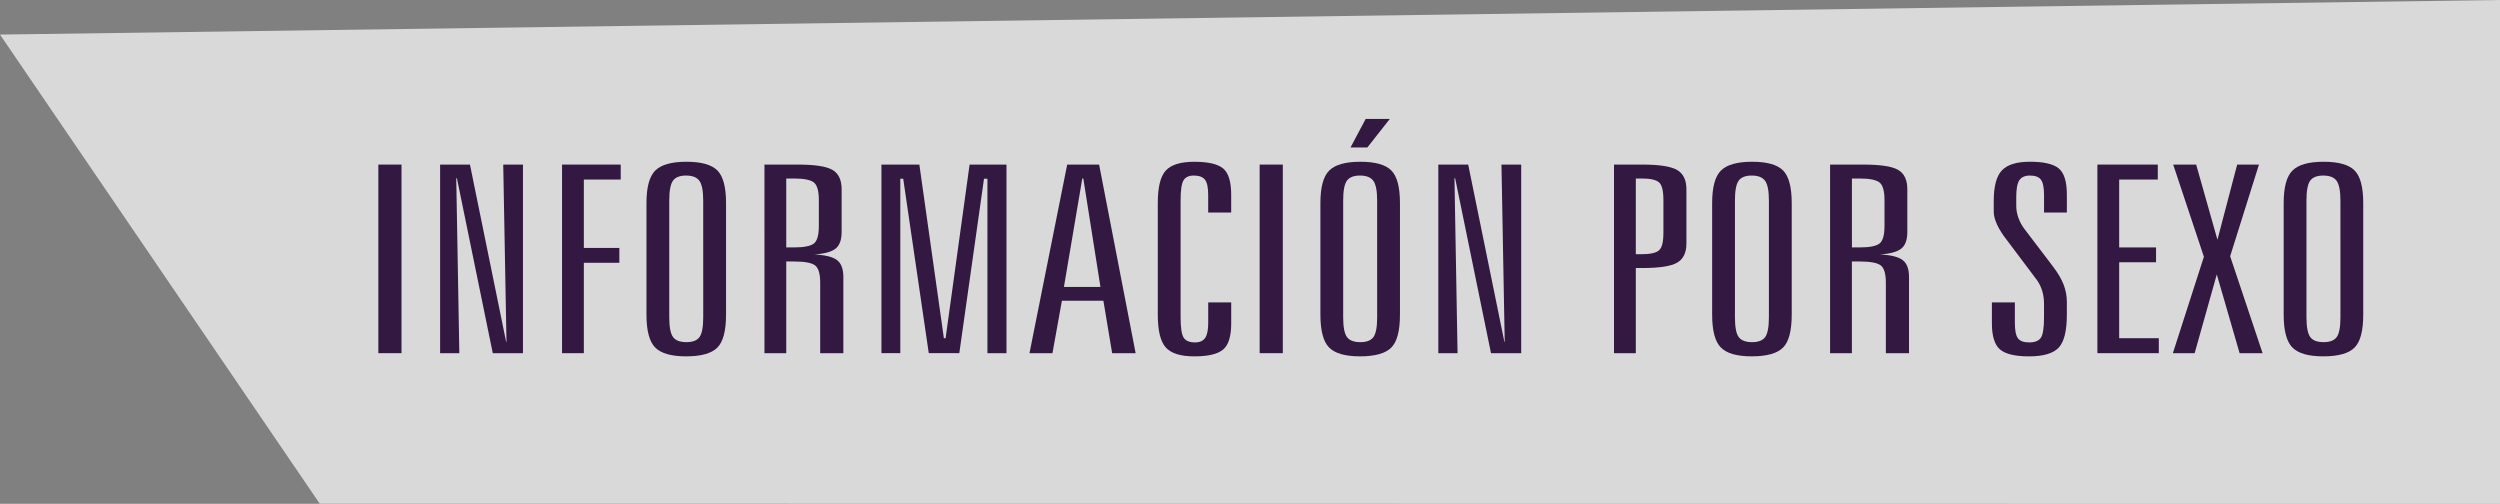<?xml version="1.0" encoding="utf-8"?>
<!-- Generator: Adobe Illustrator 16.0.0, SVG Export Plug-In . SVG Version: 6.00 Build 0)  -->
<!DOCTYPE svg PUBLIC "-//W3C//DTD SVG 1.1//EN" "http://www.w3.org/Graphics/SVG/1.1/DTD/svg11.dtd">
<svg version="1.1" id="Capa_1" xmlns="http://www.w3.org/2000/svg" xmlns:xlink="http://www.w3.org/1999/xlink" x="0px" y="0px"
	 width="197.461px" height="39.794px" viewBox="0 0 197.461 39.794" enable-background="new 0 0 197.461 39.794"
	 xml:space="preserve">
<rect x="0" y="0" width="197.461" height="39.794" fill="#808080" stroke="none"/>
<g>
	<polygon opacity="0.7" fill="#FFFFFF" enable-background="new    " points="0,2.731 197.461,0 197.461,39.794 25.25,39.775 	"/>
	<g>
		<g>
			<path fill="#331842" d="M29.884,12.999h1.829v14.896h-1.829V12.999z"/>
			<path fill="#331842" d="M34.762,12.999h2.357l2.859,14.007h0.027l-0.257-14.007h1.558v14.896h-2.384L36.09,14.08h-0.054
				l0.244,13.815h-1.517L34.762,12.999L34.762,12.999z"/>
			<path fill="#331842" d="M44.394,12.999h4.633v1.182h-2.913v5.402h2.805v1.172h-2.805v7.14h-1.72V12.999z"/>
			<path fill="#331842" d="M57.346,16.038v8.816c0,1.279-0.23,2.148-0.691,2.605c-0.46,0.458-1.282,0.687-2.466,0.687
				c-1.165,0-1.978-0.232-2.438-0.697c-0.46-0.464-0.69-1.329-0.69-2.595v-8.816c0-1.252,0.232-2.109,0.697-2.57
				c0.465-0.461,1.285-0.692,2.459-0.692c1.174,0,1.989,0.229,2.445,0.687S57.346,14.779,57.346,16.038z M55.543,15.836
				c0-0.754-0.099-1.271-0.298-1.551c-0.199-0.279-0.551-0.419-1.057-0.419c-0.497,0-0.842,0.137-1.036,0.409
				c-0.194,0.272-0.291,0.793-0.291,1.561v9.22c0,0.774,0.099,1.296,0.298,1.565c0.198,0.27,0.551,0.404,1.057,0.404
				c0.497,0,0.842-0.135,1.036-0.404s0.292-0.791,0.292-1.565L55.543,15.836L55.543,15.836z"/>
			<path fill="#331842" d="M60.38,12.999h2.628c1.354,0,2.271,0.141,2.75,0.424c0.479,0.283,0.718,0.791,0.718,1.525v3.374
				c0,0.619-0.158,1.057-0.474,1.312c-0.316,0.256-0.876,0.411-1.68,0.465c0.858,0.04,1.454,0.188,1.789,0.444
				c0.334,0.256,0.501,0.7,0.501,1.333v6.019h-1.829V22.33c0-0.7-0.133-1.154-0.399-1.363c-0.267-0.208-0.815-0.313-1.646-0.313
				h-0.637v7.241h-1.72L60.38,12.999L60.38,12.999z M62.101,14.099v5.443h0.61c0.786,0,1.31-0.103,1.572-0.308
				c0.262-0.206,0.393-0.662,0.393-1.369v-2.07c0-0.713-0.131-1.175-0.393-1.383c-0.262-0.208-0.786-0.313-1.572-0.313H62.101z"/>
			<path fill="#331842" d="M69.62,12.999h2.994l1.938,13.714h0.135l1.896-13.714h2.913v14.896h-1.504V14.119h-0.271L75.77,27.894
				h-2.412L71.34,14.119h-0.23v13.775h-1.49V12.999z"/>
			<path fill="#331842" d="M84.292,12.999h2.52l2.885,14.896h-1.855l-0.691-4.141h-3.278l-0.745,4.141h-1.815L84.292,12.999z
				 M85.484,14.099l-1.45,8.564h2.885l-1.354-8.564H85.484z"/>
			<path fill="#331842" d="M97.244,15.361v1.424h-1.815v-1.384c0-0.579-0.083-0.979-0.25-1.202
				c-0.167-0.222-0.463-0.333-0.888-0.333c-0.388,0-0.659,0.126-0.812,0.379c-0.154,0.252-0.23,0.782-0.23,1.591v9.22
				c0,0.828,0.081,1.367,0.244,1.616c0.162,0.249,0.46,0.374,0.894,0.374c0.371,0,0.637-0.118,0.8-0.353
				c0.162-0.236,0.244-0.637,0.244-1.202v-1.605h1.815v1.656c0,1.017-0.212,1.705-0.637,2.065c-0.425,0.36-1.183,0.541-2.276,0.541
				c-1.075,0-1.825-0.232-2.249-0.697c-0.425-0.464-0.637-1.329-0.637-2.595V16.04c0-1.259,0.212-2.118,0.637-2.575
				c0.424-0.458,1.174-0.687,2.249-0.687c1.102,0,1.862,0.179,2.283,0.535C97.034,13.668,97.244,14.352,97.244,15.361z"/>
			<path fill="#331842" d="M99.493,12.999h1.829v14.896h-1.829V12.999z"/>
			<path fill="#331842" d="M110.575,16.038v8.816c0,1.279-0.229,2.148-0.691,2.605c-0.459,0.458-1.281,0.687-2.465,0.687
				c-1.166,0-1.979-0.232-2.438-0.697c-0.46-0.464-0.69-1.329-0.69-2.595v-8.816c0-1.252,0.232-2.109,0.697-2.57
				c0.465-0.461,1.285-0.692,2.459-0.692s1.989,0.229,2.445,0.687S110.575,14.779,110.575,16.038z M108.773,15.836
				c0-0.754-0.099-1.271-0.298-1.551c-0.199-0.279-0.551-0.419-1.057-0.419c-0.498,0-0.842,0.137-1.037,0.409
				c-0.193,0.272-0.291,0.793-0.291,1.561v9.22c0,0.774,0.1,1.296,0.299,1.565c0.197,0.27,0.551,0.404,1.057,0.404
				c0.497,0,0.842-0.135,1.036-0.404s0.292-0.791,0.292-1.565L108.773,15.836L108.773,15.836z M107.866,9.393h1.909L108,11.645
				h-1.328L107.866,9.393z"/>
			<path fill="#331842" d="M113.609,12.999h2.356l2.859,14.007h0.026l-0.257-14.007h1.558v14.896h-2.385l-2.831-13.815h-0.055
				l0.244,13.815h-1.519V12.999H113.609z"/>
			<path fill="#331842" d="M127.482,12.999h2.222c1.355,0,2.276,0.143,2.764,0.429c0.488,0.286,0.732,0.793,0.732,1.521v4.282
				c0,0.728-0.244,1.232-0.732,1.515c-0.486,0.283-1.408,0.424-2.764,0.424h-0.5v6.726h-1.722V12.999L127.482,12.999z
				 M129.204,14.099v5.979h0.461c0.686,0,1.145-0.103,1.375-0.308c0.229-0.205,0.344-0.668,0.344-1.388v-2.586
				c0-0.72-0.114-1.183-0.344-1.389c-0.23-0.205-0.689-0.308-1.375-0.308H129.204z"/>
			<path fill="#331842" d="M141.518,16.038v8.816c0,1.279-0.23,2.148-0.691,2.605c-0.461,0.458-1.283,0.687-2.466,0.687
				c-1.165,0-1.978-0.232-2.438-0.697c-0.461-0.464-0.69-1.329-0.69-2.595v-8.816c0-1.252,0.231-2.109,0.698-2.57
				c0.465-0.461,1.285-0.692,2.459-0.692s1.988,0.229,2.445,0.687C141.29,13.921,141.518,14.779,141.518,16.038z M139.715,15.836
				c0-0.754-0.098-1.271-0.297-1.551c-0.199-0.279-0.551-0.419-1.058-0.419c-0.497,0-0.842,0.137-1.036,0.409
				c-0.193,0.272-0.291,0.793-0.291,1.561v9.22c0,0.774,0.098,1.296,0.297,1.565c0.198,0.27,0.551,0.404,1.058,0.404
				c0.495,0,0.842-0.135,1.036-0.404c0.193-0.269,0.291-0.791,0.291-1.565V15.836L139.715,15.836z"/>
			<path fill="#331842" d="M144.553,12.999h2.628c1.354,0,2.271,0.141,2.75,0.424c0.479,0.283,0.718,0.791,0.718,1.525v3.374
				c0,0.619-0.158,1.057-0.475,1.312c-0.317,0.255-0.877,0.411-1.68,0.465c0.857,0.04,1.453,0.188,1.787,0.444
				s0.502,0.7,0.502,1.333v6.019h-1.83V22.33c0-0.7-0.133-1.154-0.399-1.363c-0.267-0.208-0.815-0.313-1.646-0.313h-0.638v7.241
				h-1.722V12.999H144.553z M146.273,14.099v5.443h0.608c0.787,0,1.311-0.103,1.572-0.308c0.262-0.206,0.393-0.662,0.393-1.369
				v-2.07c0-0.713-0.131-1.175-0.393-1.383c-0.263-0.208-0.785-0.313-1.572-0.313H146.273z"/>
			<path fill="#331842" d="M163.249,15.361v1.424h-1.802v-1.384c0-0.586-0.081-0.988-0.243-1.207
				c-0.162-0.219-0.451-0.328-0.867-0.328c-0.396,0-0.678,0.123-0.84,0.369c-0.162,0.246-0.244,0.682-0.244,1.308v0.727
				c0,0.303,0.057,0.615,0.17,0.935c0.113,0.32,0.277,0.621,0.494,0.904l2.25,2.959c0.379,0.499,0.653,0.968,0.826,1.409
				c0.17,0.441,0.256,0.897,0.256,1.368v1.01c0,1.292-0.219,2.165-0.656,2.616c-0.438,0.451-1.219,0.677-2.338,0.677
				c-1.092,0-1.854-0.182-2.282-0.546c-0.429-0.363-0.644-1.05-0.644-2.06v-1.656h1.814v1.605c0,0.606,0.081,1.017,0.244,1.232
				c0.162,0.215,0.46,0.323,0.894,0.323c0.442,0,0.748-0.123,0.915-0.369c0.167-0.246,0.25-0.786,0.25-1.621v-1.03
				c0-0.384-0.047-0.732-0.142-1.045s-0.233-0.597-0.414-0.854l-2.384-3.171c-0.334-0.424-0.59-0.828-0.767-1.212
				c-0.176-0.384-0.264-0.717-0.264-1v-0.868c0-1.158,0.214-1.964,0.644-2.419c0.43-0.454,1.168-0.682,2.215-0.682
				c1.103,0,1.862,0.179,2.283,0.535C163.04,13.668,163.249,14.352,163.249,15.361z"/>
			<path fill="#331842" d="M165.661,12.999h4.769v1.182h-3.048v5.362h2.912v1.171h-2.912v5.999h3.129v1.182h-4.85V12.999
				L165.661,12.999z"/>
			<path fill="#331842" d="M171.648,12.999h1.815l1.68,5.938l1.559-5.938h1.721l-2.276,7.241l2.562,7.655h-1.815l-1.802-6.221
				l-1.748,6.221h-1.721l2.451-7.614L171.648,12.999z"/>
			<path fill="#331842" d="M186.659,16.038v8.816c0,1.279-0.229,2.148-0.691,2.605c-0.461,0.457-1.282,0.687-2.465,0.687
				c-1.166,0-1.979-0.232-2.438-0.697c-0.46-0.464-0.69-1.329-0.69-2.595v-8.816c0-1.252,0.231-2.109,0.696-2.57
				c0.466-0.461,1.285-0.692,2.459-0.692c1.175,0,1.989,0.229,2.445,0.687S186.659,14.779,186.659,16.038z M184.857,15.836
				c0-0.754-0.101-1.271-0.298-1.551c-0.199-0.279-0.551-0.419-1.057-0.419c-0.498,0-0.842,0.137-1.037,0.409
				s-0.291,0.793-0.291,1.561v9.22c0,0.774,0.1,1.296,0.298,1.565c0.198,0.27,0.551,0.404,1.057,0.404
				c0.497,0,0.843-0.135,1.037-0.404s0.292-0.791,0.292-1.565L184.857,15.836L184.857,15.836z"/>
		</g>
	</g>
</g>
</svg>
